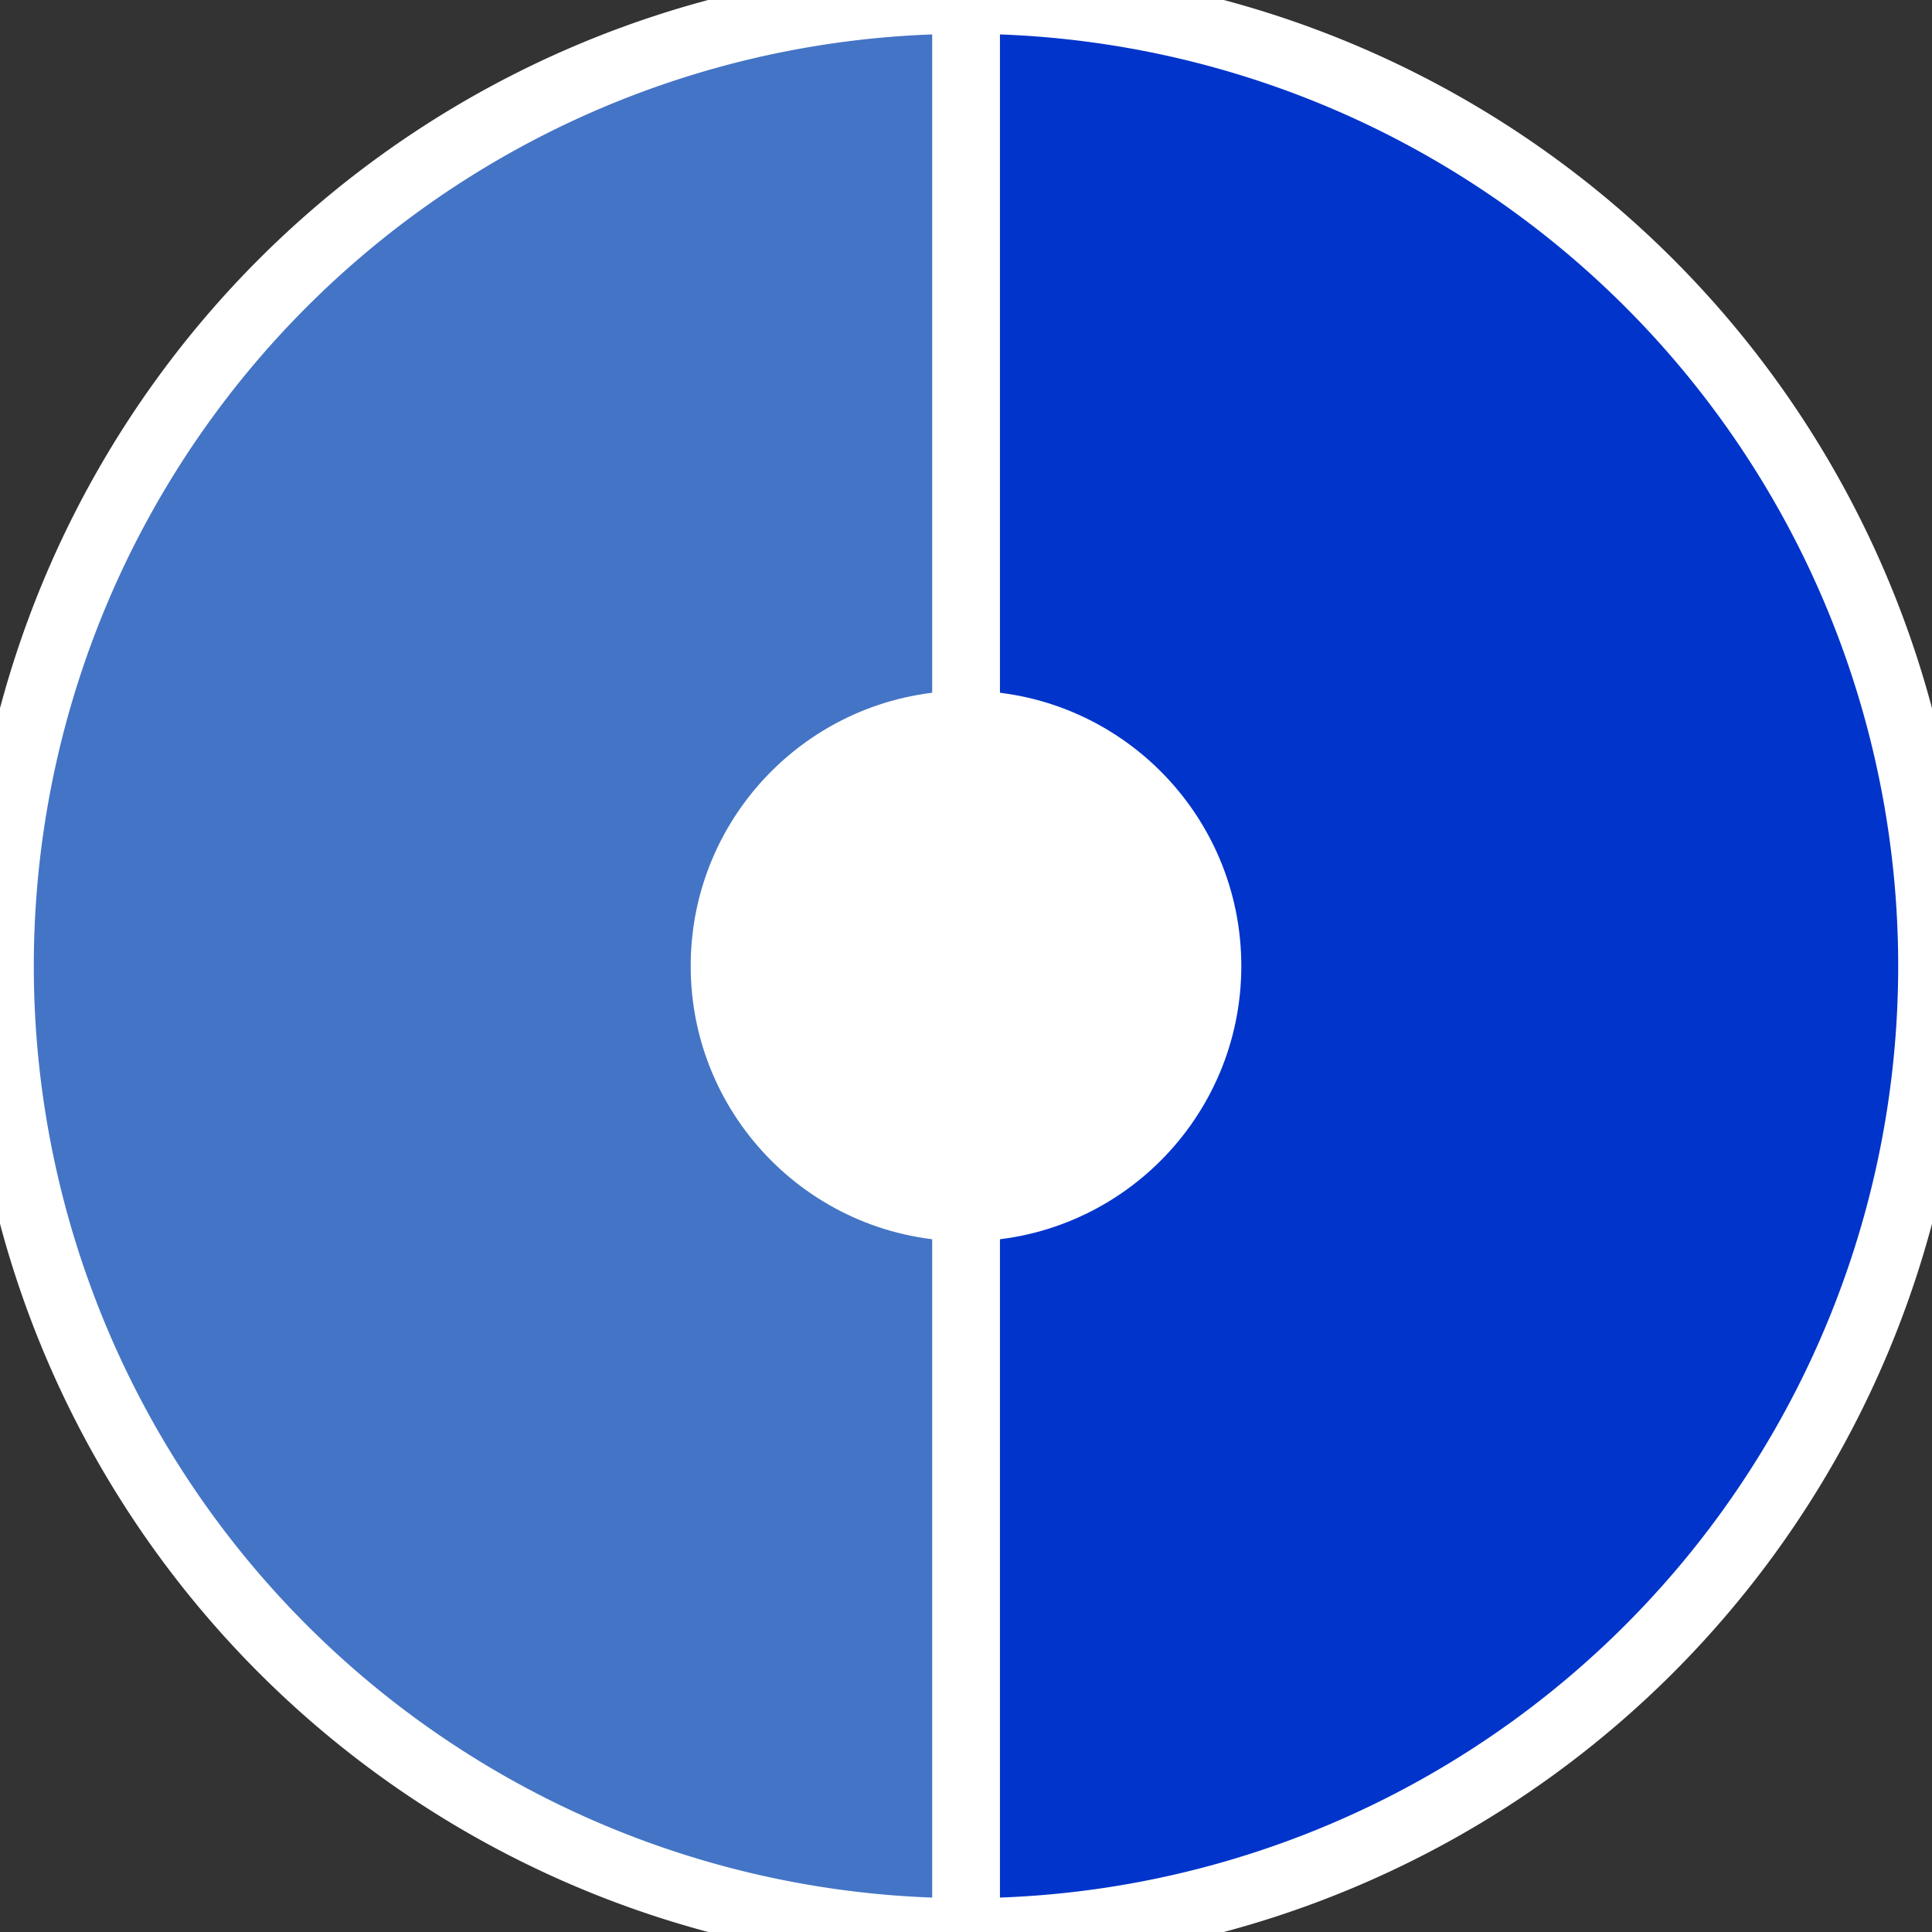 <svg width="200" height="200" viewBox="-100 -100 200 200" xmlns:xlink="http://www.w3.org/1999/xlink"><rect x="-100" y="-100" width="200" height="200" fill="#333333" stroke="none"/><g transform="rotate(-90)"><path class="slice0" d="M0,0 L100,0 A100,100 0 0,1 -100,1.2246467991473532e-14 Z" stroke="white" stroke-width="7" fill="#0034cb"></path><path class="slice1" d="M0,0 L-100,1.2246467991473532e-14 A100,100 0 0,1 100,-2.4492935982947064e-14 Z" stroke="white" stroke-width="7" fill="#4474c5"></path></g><circle r="28.5" cx="0" cy="0" fill="white"></circle></svg>